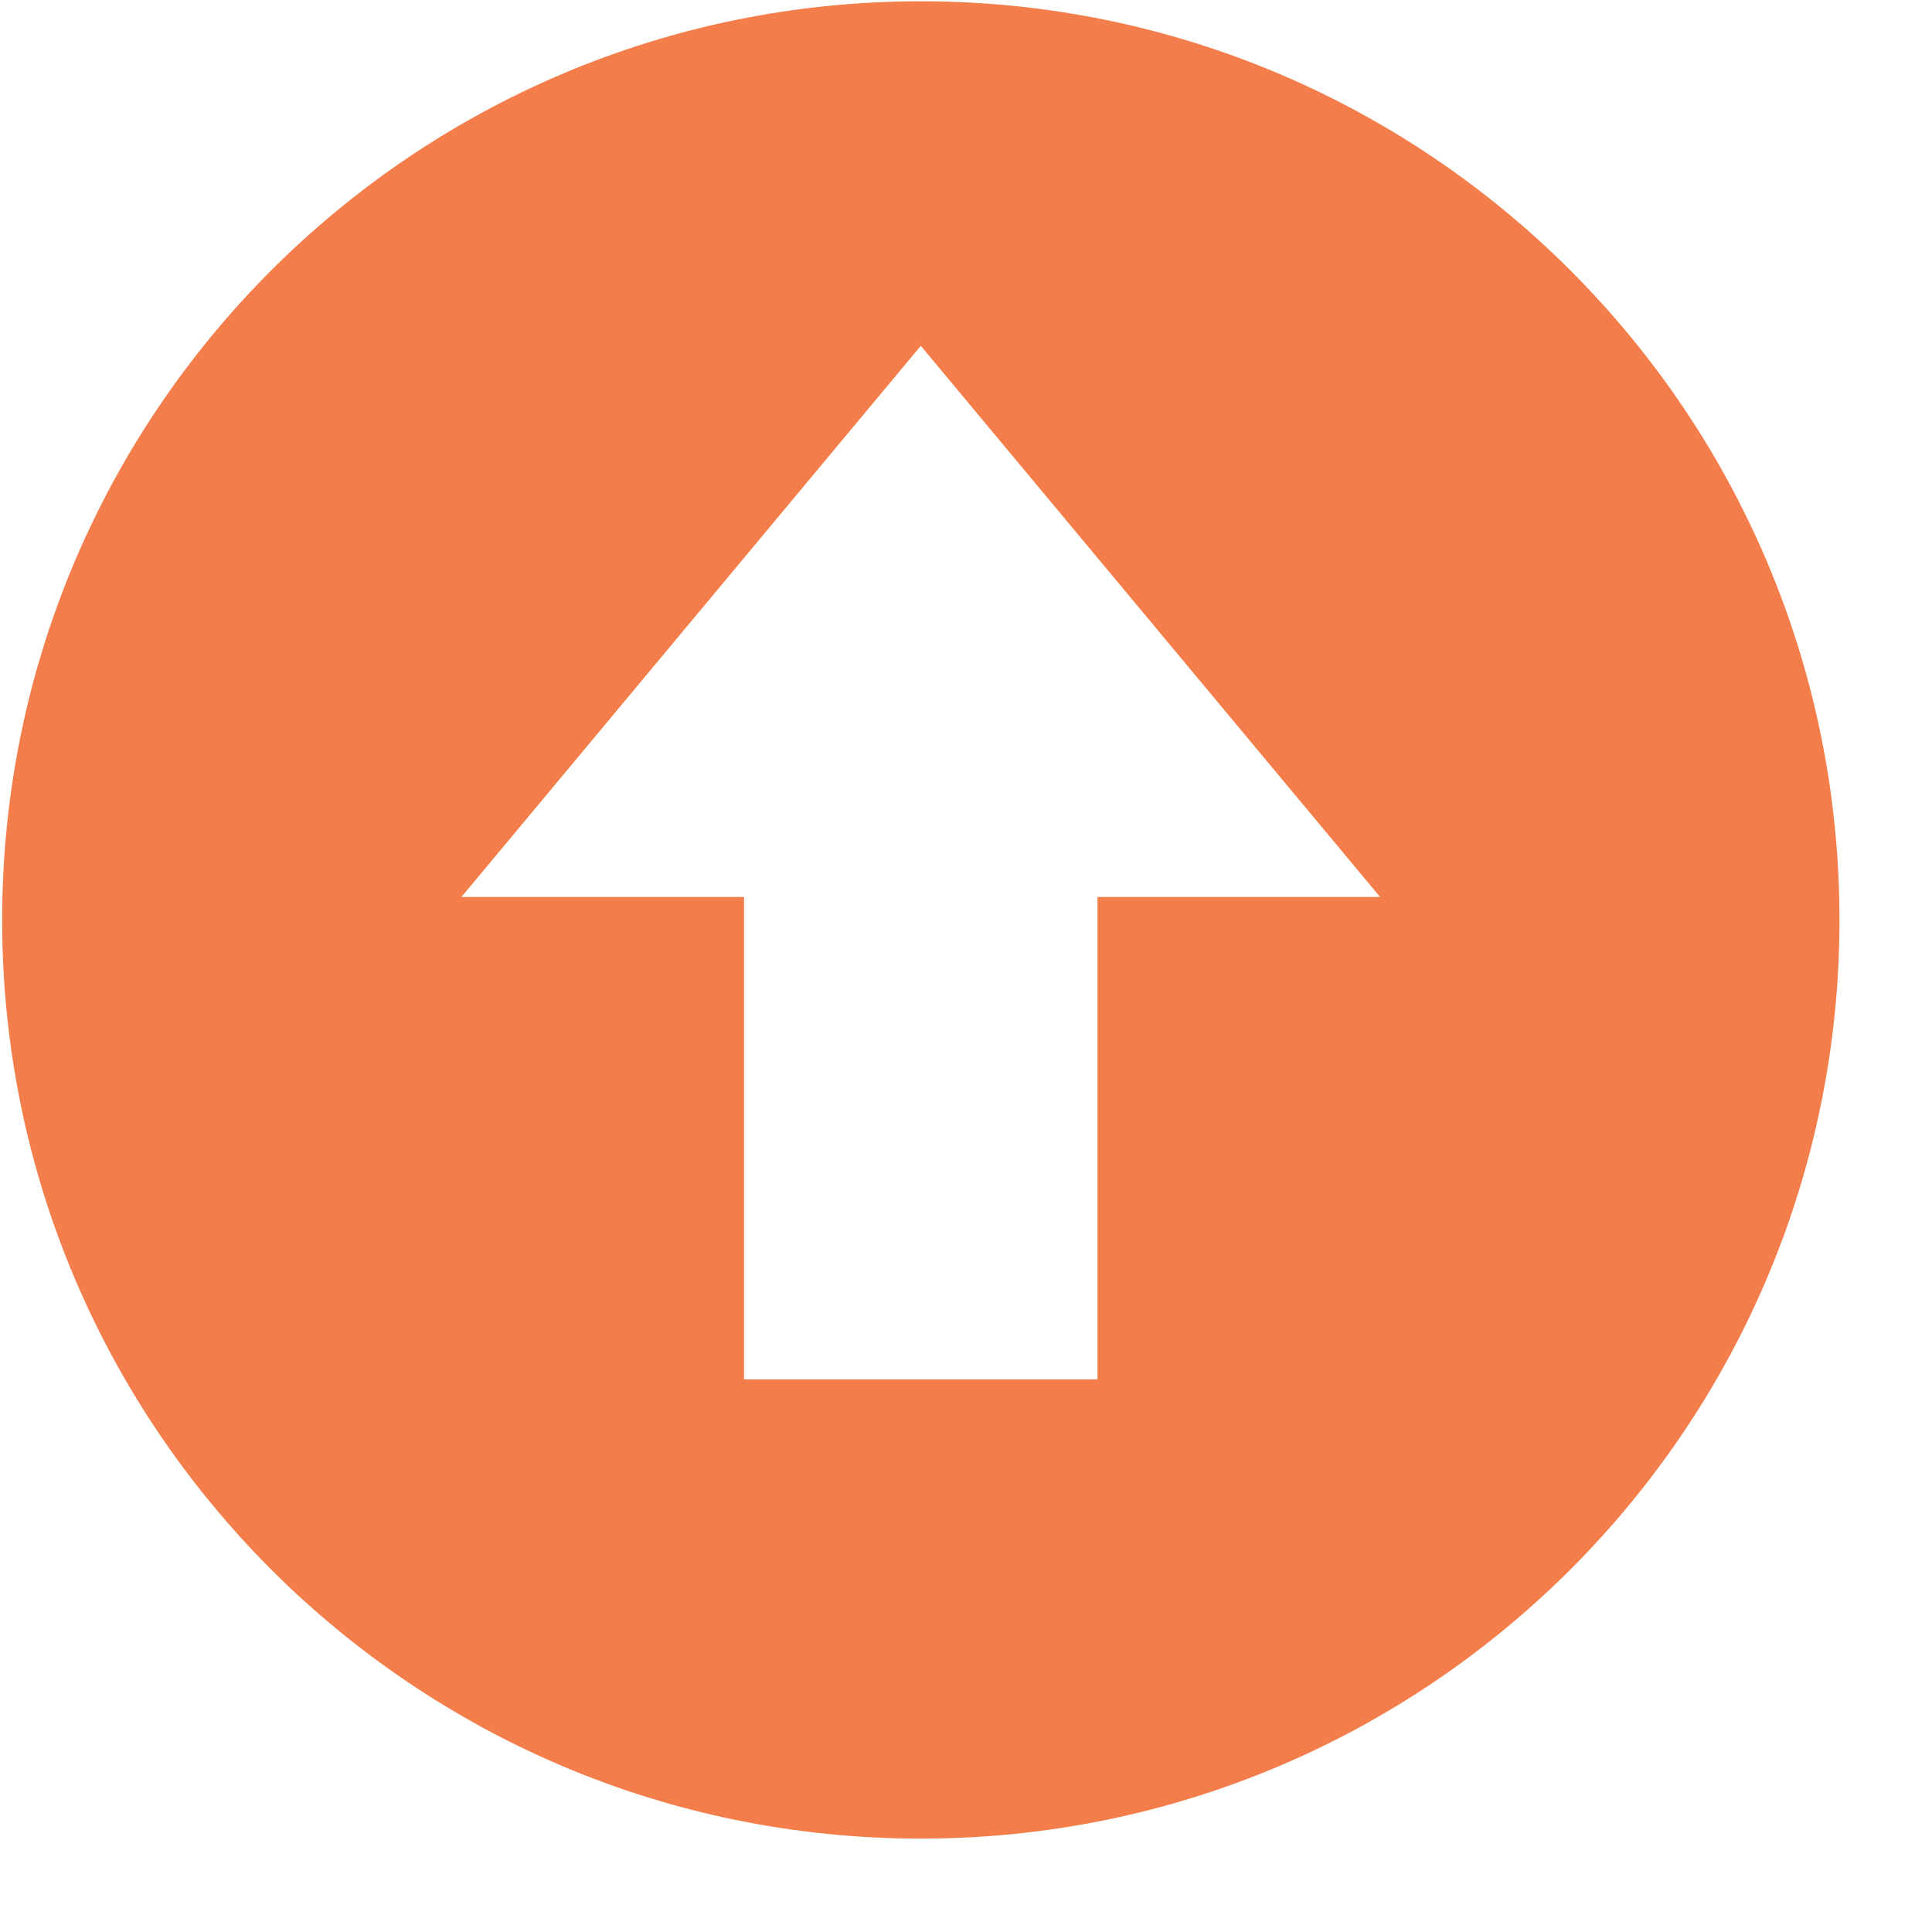 <?xml version="1.0" encoding="UTF-8"?>
<svg width="18px" height="18px" viewBox="0 0 18 18" version="1.1" xmlns="http://www.w3.org/2000/svg" xmlns:xlink="http://www.w3.org/1999/xlink">
    <title>上报 (1)</title>
    <g id="页面-1" stroke="none" stroke-width="1" fill="none" fill-rule="evenodd">
        <g id="00整合切图" transform="translate(-341, -376)" fill="#F47E4B" fill-rule="nonzero">
            <g id="上报-(1)" transform="translate(341, 376)">
                <path d="M8.579,0.012 C3.852,0.012 0.02,3.844 0.02,8.571 C0.02,13.298 3.852,17.13 8.579,17.13 C13.305,17.13 17.138,13.298 17.138,8.571 C17.138,3.844 13.305,0.012 8.579,0.012 Z M10.225,8.357 L10.225,12.851 L6.932,12.851 L6.932,8.357 L4.299,8.357 L8.579,3.222 L12.858,8.357 L10.225,8.357 Z" id="形状"></path>
            </g>
        </g>
    </g>
</svg>